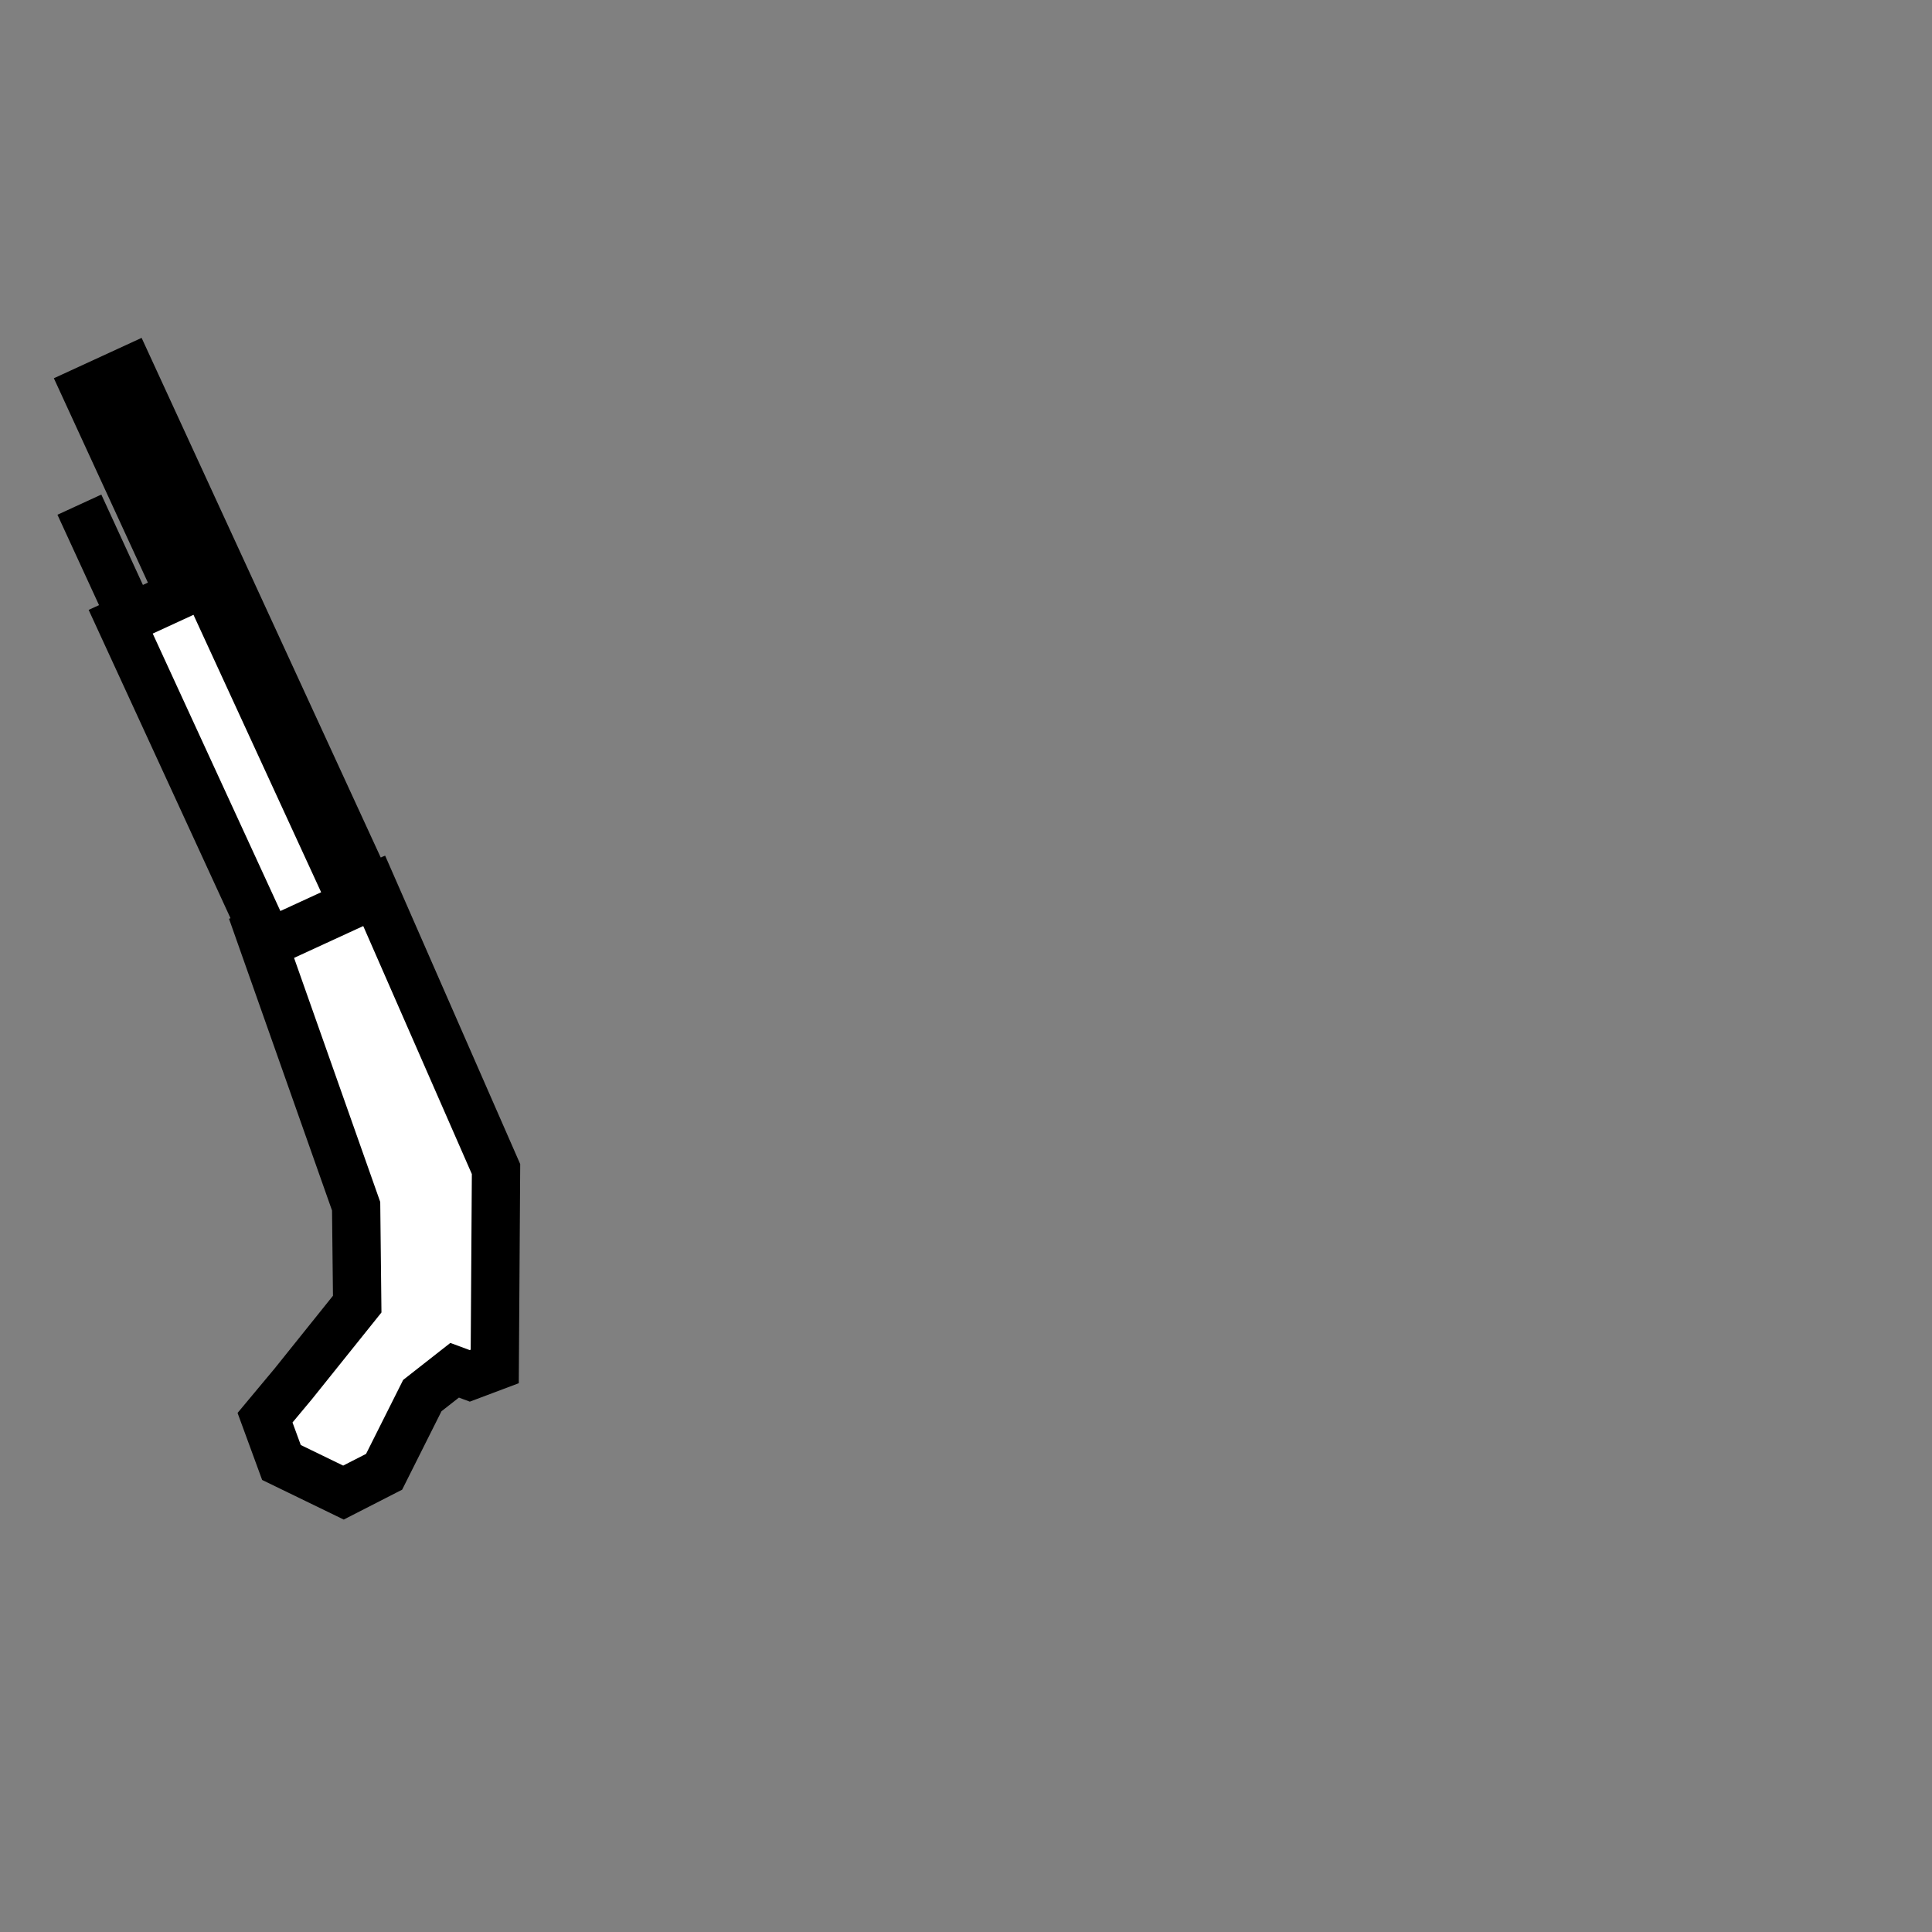 <!--?xml version="1.0" encoding="UTF-8" standalone="no"?--><!-- Created with Inkscape (http://www.inkscape.org/) --><svg xmlns:dc="http://purl.org/dc/elements/1.1/" xmlns:cc="http://creativecommons.org/ns#" xmlns:rdf="http://www.w3.org/1999/02/22-rdf-syntax-ns#" xmlns:svg="http://www.w3.org/2000/svg" xmlns="http://www.w3.org/2000/svg" xmlns:sodipodi="http://sodipodi.sourceforge.net/DTD/sodipodi-0.dtd" xmlns:inkscape="http://www.inkscape.org/namespaces/inkscape" width="100%" height="100%" viewBox="0 0 90 90" id="svg2" version="1.1" inkscape:version="0.48.4 r9939" sodipodi:docname="shotgun (left).svg" class="shotgun" data-z="1200" data-slots="left-weapon" data-tags="left+weapon">
  <rect x="0" y="0" width="90" height="90" fill="#808080" stroke="none"/>
  <defs id="defs4"/>
  <sodipodi:namedview id="base" pagecolor="#ffffff" bordercolor="#666666" borderopacity="1.0" inkscape:pageopacity="0.0" inkscape:pageshadow="2" inkscape:zoom="11.288826" inkscape:cx="33.160271" inkscape:cy="49.960986" inkscape:document-units="in" inkscape:current-layer="layer1" showgrid="false" units="in" inkscape:window-width="1920" inkscape:window-height="1017" inkscape:window-x="-8" inkscape:window-y="-8" inkscape:window-maximized="1" showguides="true" inkscape:guide-bbox="true">
    <inkscape:grid type="xygrid" id="grid2994" empspacing="5" visible="true" enabled="true" snapvisiblegridlinesonly="true" units="in" spacingx="0.014in" spacingy="0.014in"/>
  </sodipodi:namedview>
  <g inkscape:label="Stock" inkscape:groupmode="layer" id="layer1" class="stock" transform="translate(0,-962.36)" style="display:inline">
    <path style="fill:#ffffff;fill-opacity:1;stroke:#000000;stroke-width:2.25;stroke-linecap:butt;stroke-linejoin:miter;stroke-miterlimit:4;stroke-opacity:1;stroke-dasharray:none" d="m 17.35,1003.673 5.757,13.148 -0.06,9.194 -1.164,0.438 -0.705,-0.261 -1.505,1.18 -1.78,3.549 -1.894,0.969 -2.888,-1.402 -0.765,-2.086 1.32,-1.582 2.974,-3.709 -0.05,-4.56 -4.502,-12.75 z" id="path3850" inkscape:connector-curvature="0" sodipodi:nodetypes="ccccccccccccccc"/>
    <path style="fill:none;stroke:#000000;stroke-width:4.5;stroke-linecap:butt;stroke-linejoin:miter;stroke-miterlimit:4;stroke-opacity:1;stroke-dasharray:none" d="M 16.476,1004.952 4.553,979.04" id="path4360" inkscape:connector-curvature="0"/>
    <path style="fill:none;stroke:#000000;stroke-width:2.25;stroke-linecap:butt;stroke-linejoin:miter;stroke-miterlimit:4;stroke-opacity:1;stroke-dasharray:none" d="M 13.177,1006.471 3.698,985.869" id="path4362" inkscape:connector-curvature="0"/>
  </g>
  <g inkscape:groupmode="layer" id="layer5" inkscape:label="Barrel" class="barrel">
    <path style="color:#000000;fill:#ffffff;fill-opacity:1;fill-rule:nonzero;stroke:#000000;stroke-width:2.25;stroke-linecap:butt;stroke-linejoin:miter;stroke-miterlimit:4;stroke-opacity:1;stroke-dashoffset:0;marker:none;visibility:visible;display:inline;overflow:visible;enable-background:accumulate" d="M 9.565,27.148 16.452,42.116 12.509,43.931 5.622,28.963 z" id="rect4364" inkscape:connector-curvature="0"/>
  </g>
</svg>
